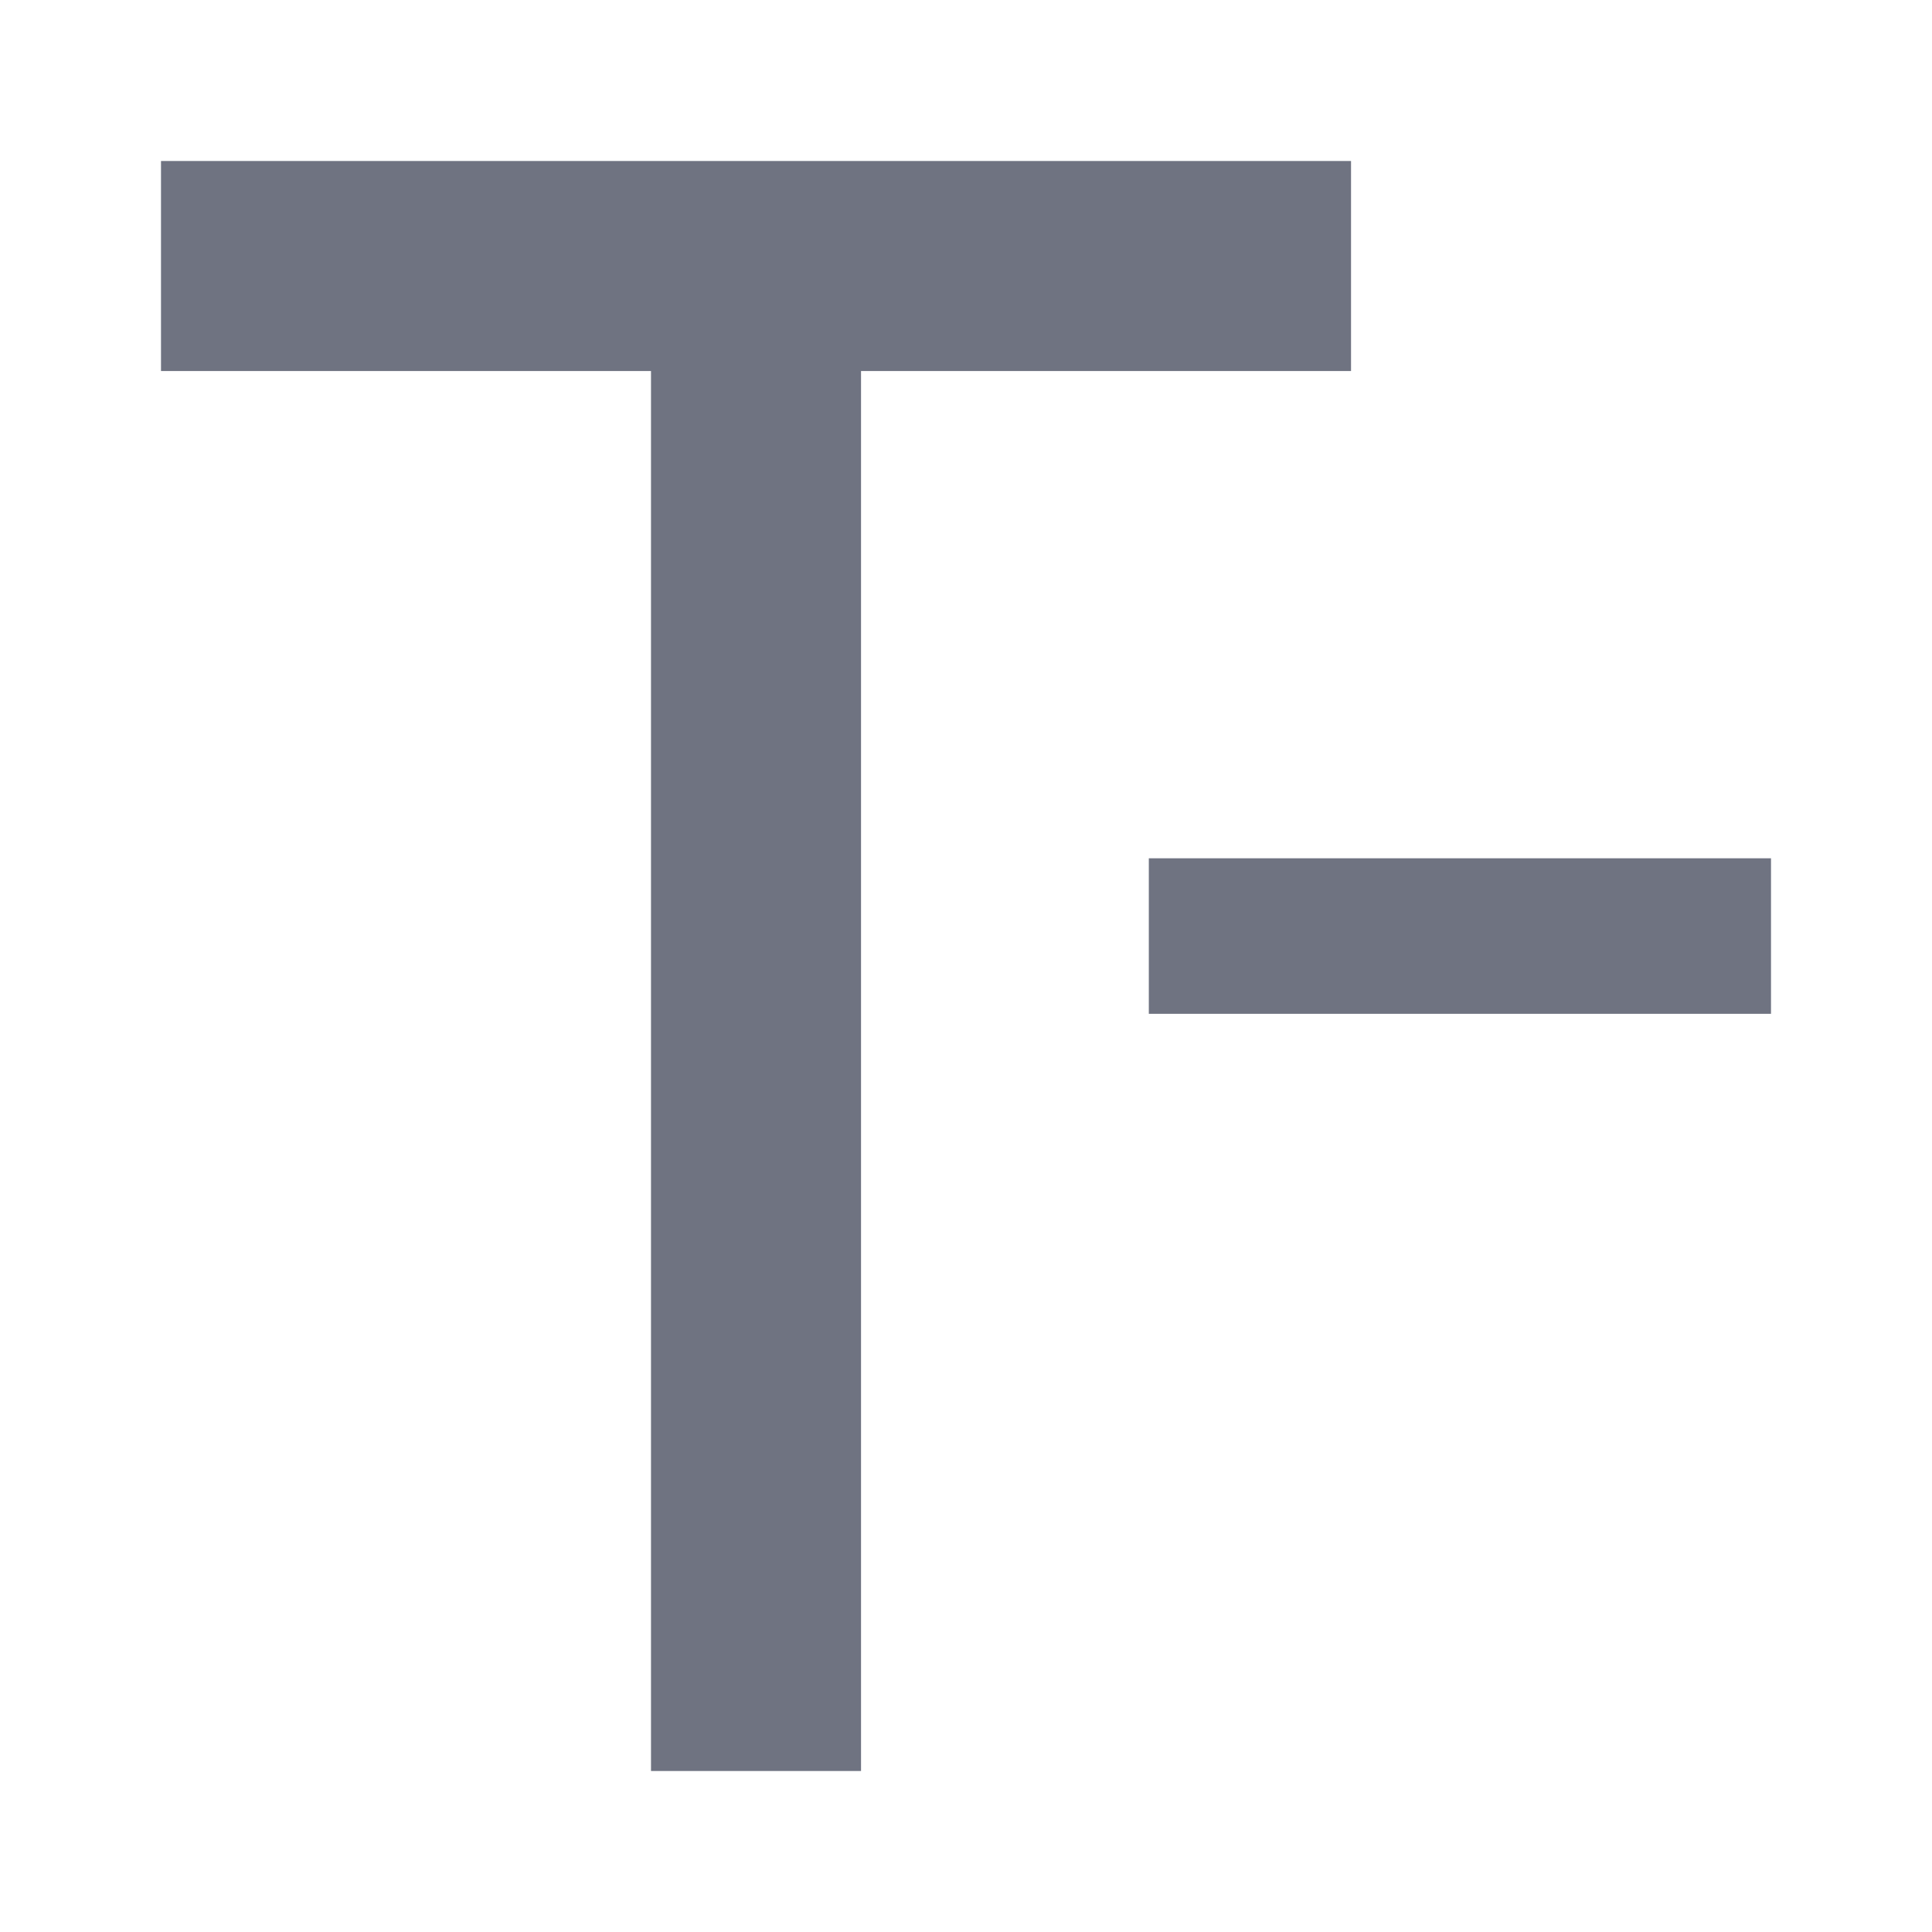 <svg width="24" height="24" viewBox="0 0 24 24" fill="none" xmlns="http://www.w3.org/2000/svg">
<path fill-rule="evenodd" clip-rule="evenodd" d="M16.783 2H2V4.609H8.087V22H10.696V4.609H16.783V2Z" fill="#6F7381"/>
<path fill-rule="evenodd" clip-rule="evenodd" d="M14.271 10.662V12.594H22V10.662H14.271Z" fill="#6F7381"/>
</svg>
